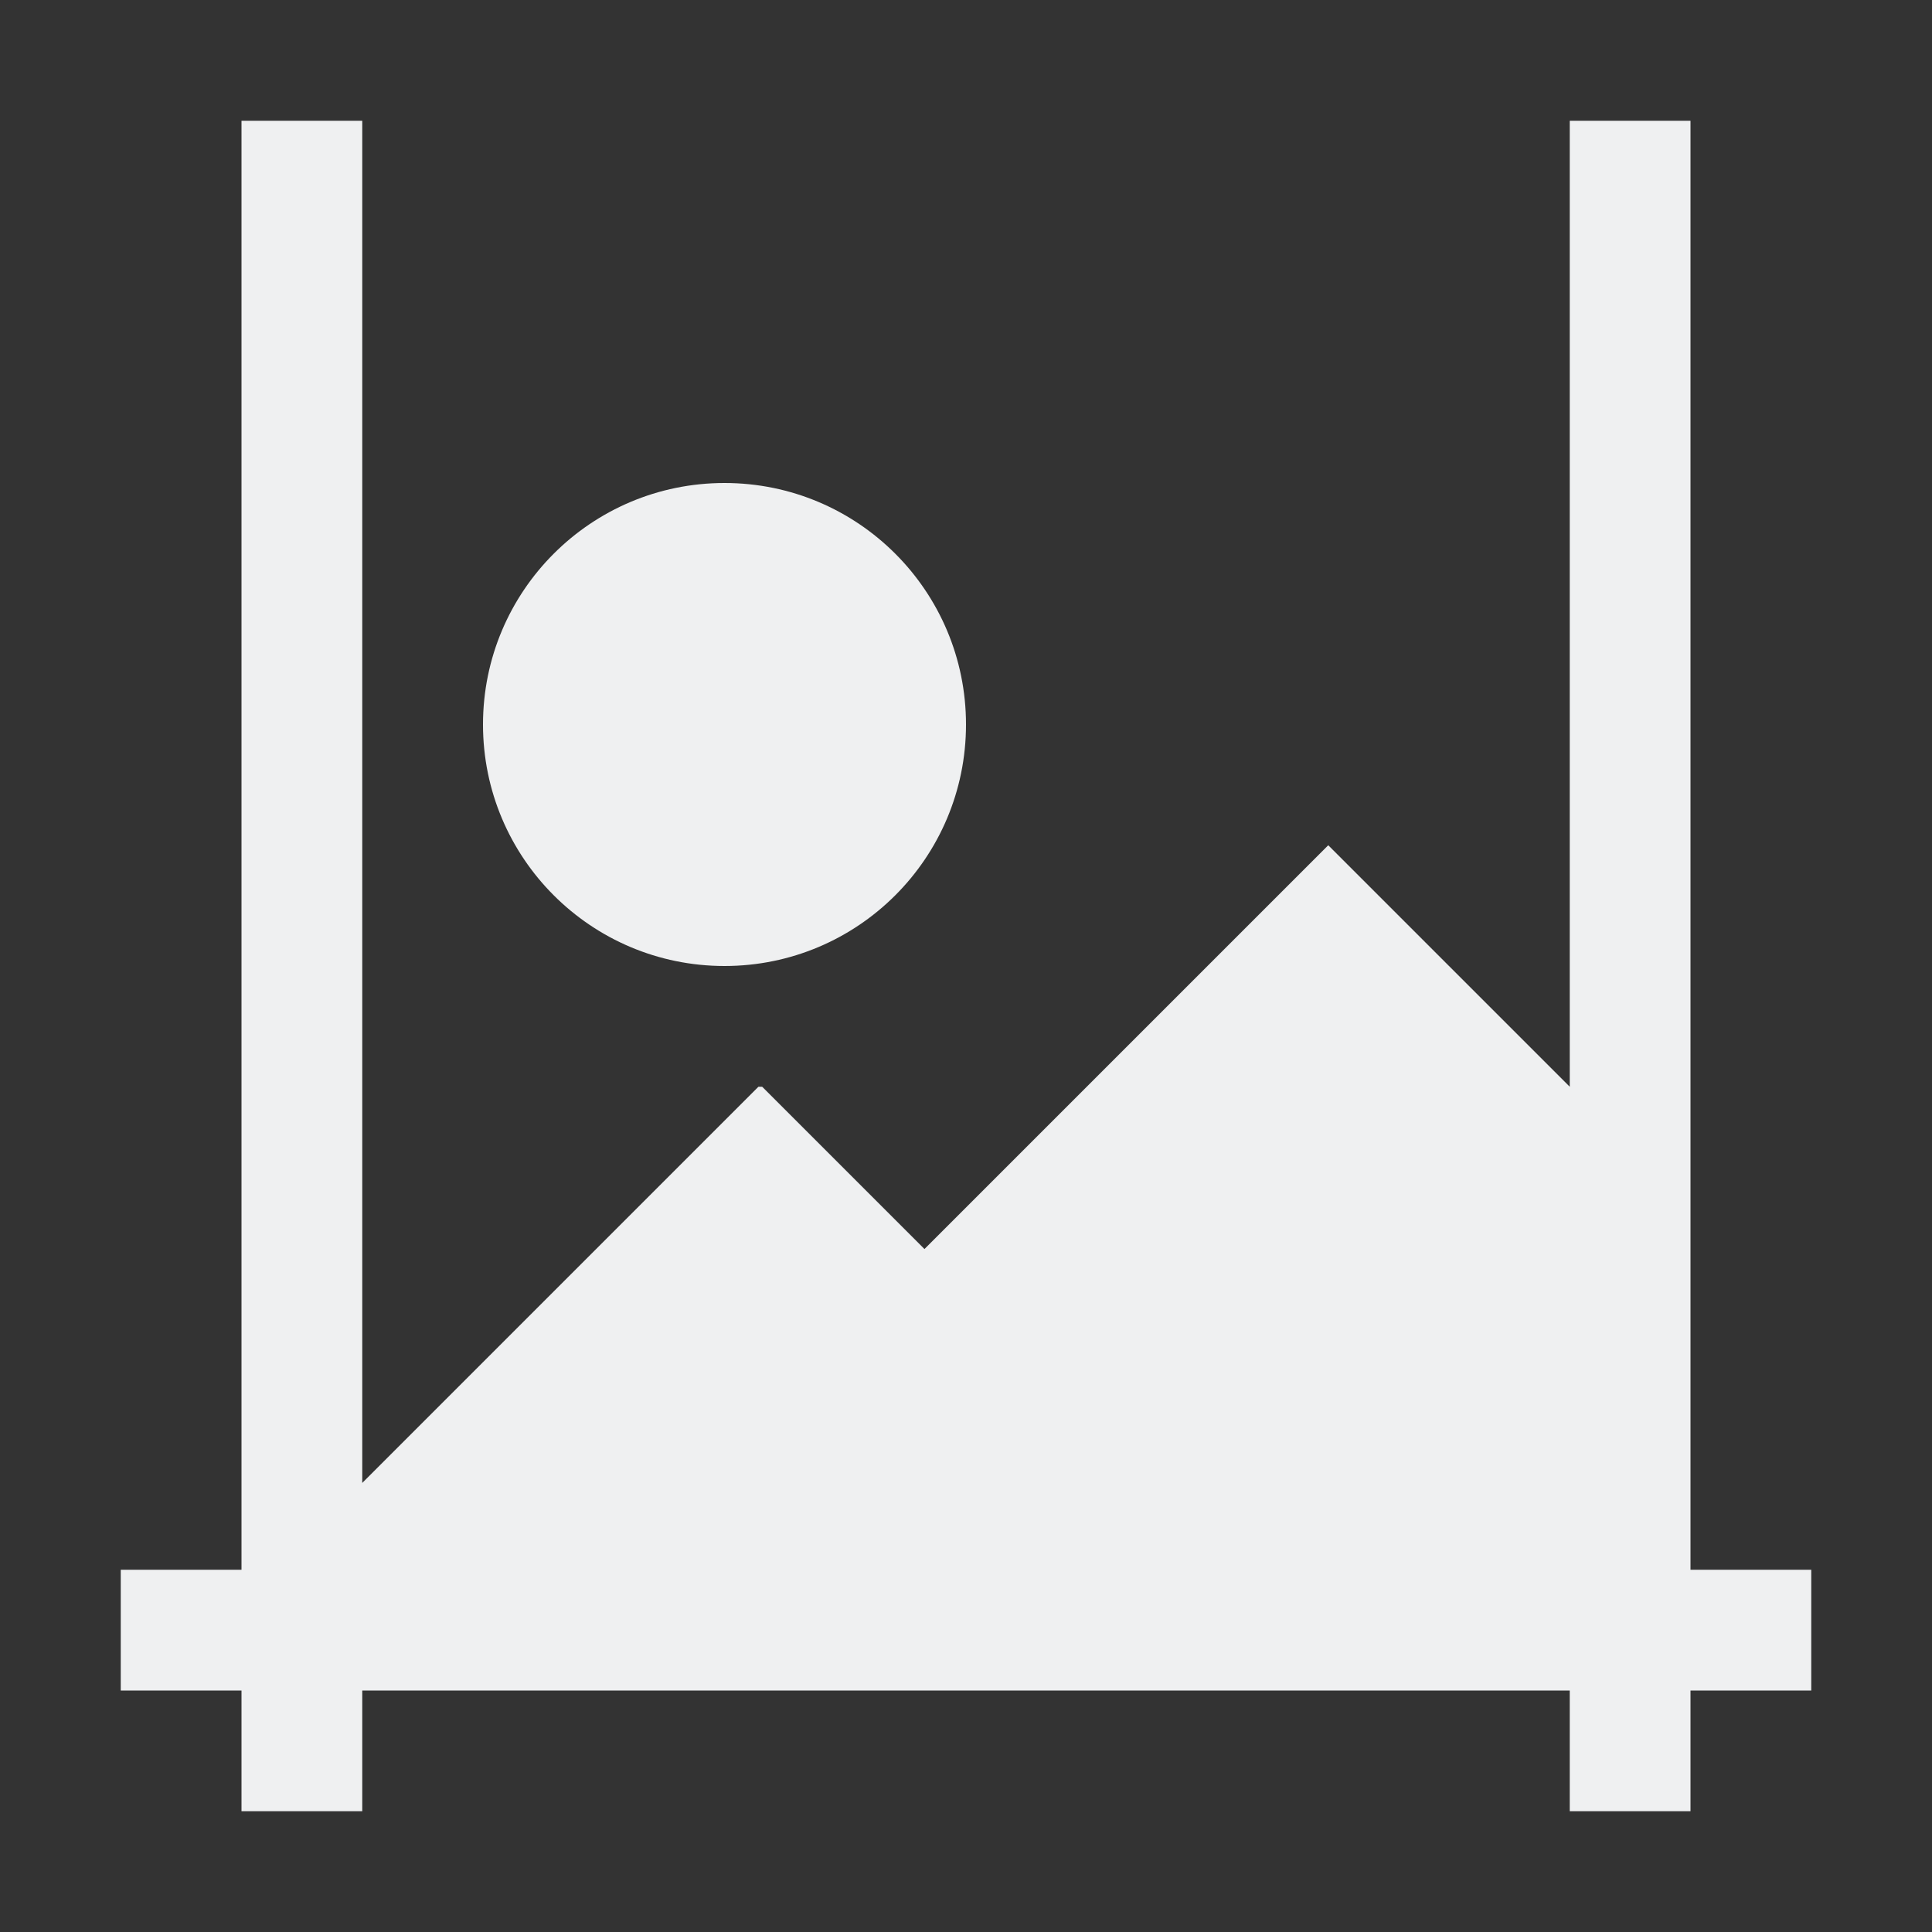 <svg viewBox="0 0 16 16" xmlns="http://www.w3.org/2000/svg"><rect x="0" y="0" width="16" height="16" fill="#333333" stroke="none"/><path d="m2 1v12h-1v1h1v1h1v-1h10v1h1v-1h1v-1h-1v-1-1-1-9h-1v8l-2-2-3.344 3.344-1.344-1.344h-.031l-3.281 3.281v-11.281zm4 3c-1.105 0-2 .895-2 2 0 1.105.895 2 2 2s2-.895 2-2c0-1.105-.895-2-2-2z" fill="#eff0f1"/></svg>
